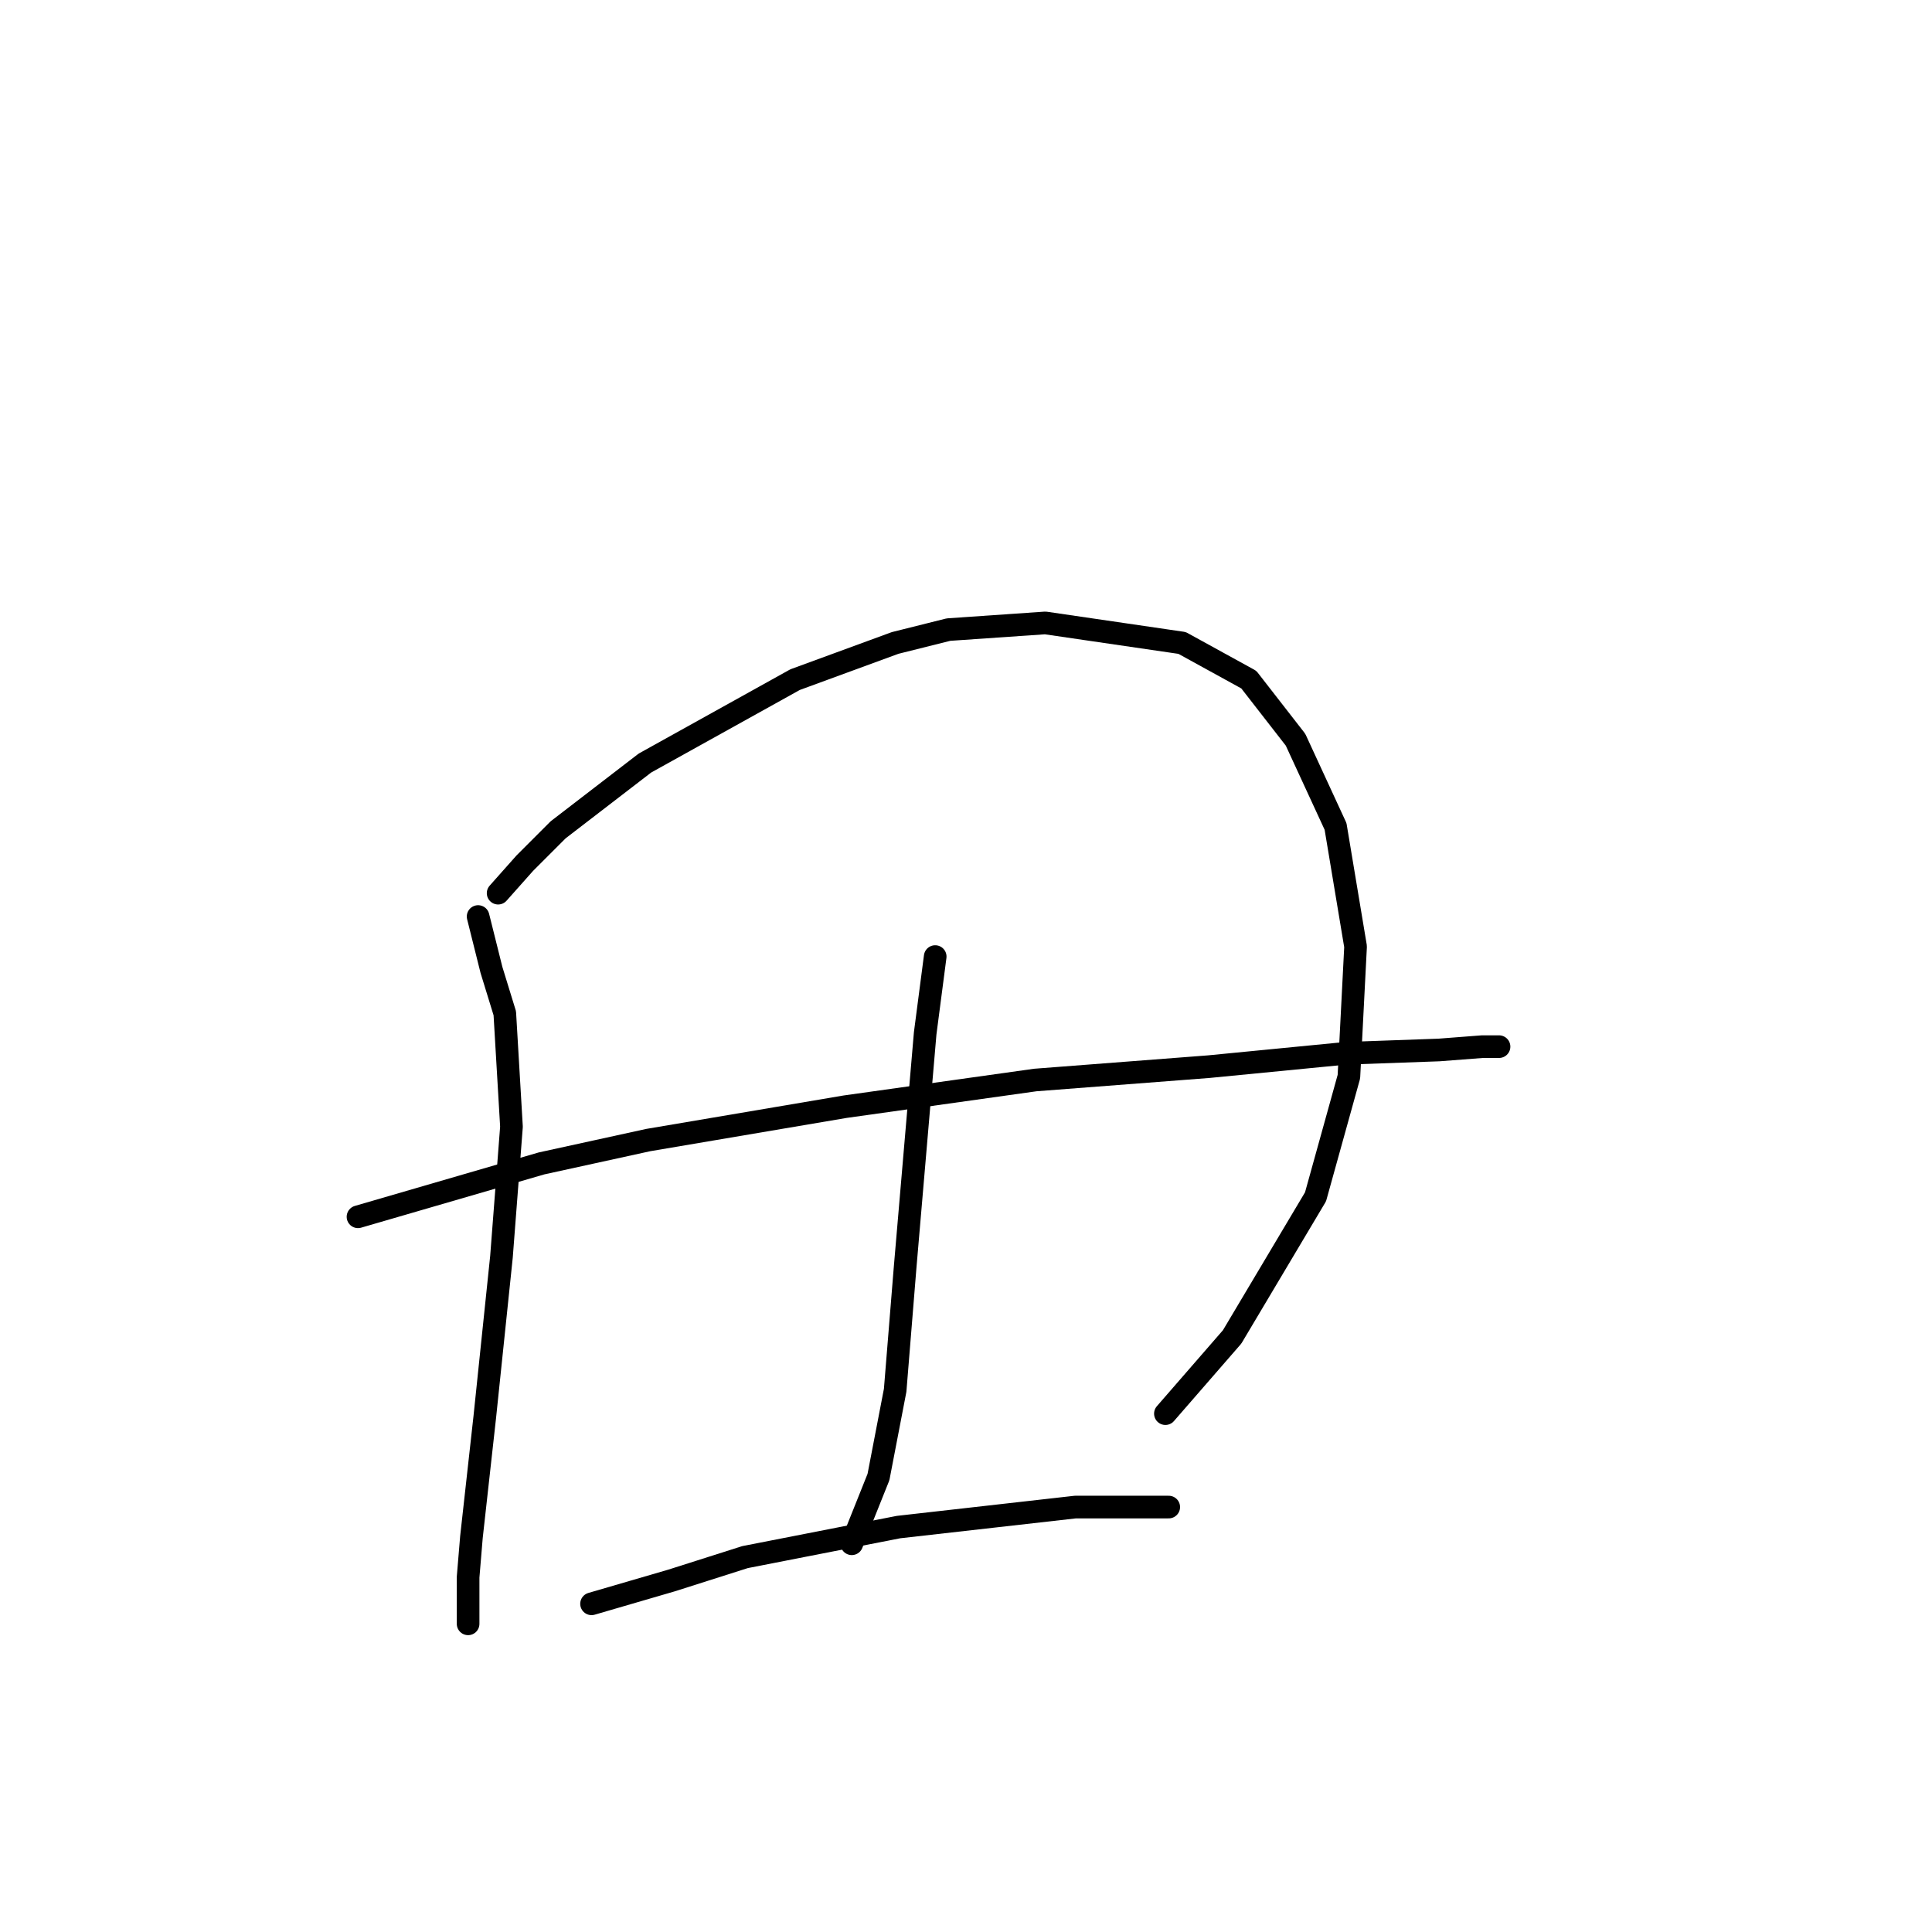 <?xml version="1.0" standalone="no"?>
    <svg width="256" height="256" xmlns="http://www.w3.org/2000/svg" version="1.1">
    <polyline stroke="black" stroke-width="3" stroke-linecap="round" fill="transparent" stroke-linejoin="round" points="63.352 121.445 65.12 128.518 66.888 134.265 67.773 149.296 66.446 166.537 64.236 187.758 62.468 203.673 62.026 208.978 62.026 215.167 62.026 214.725 62.026 214.725 " />
        <polyline stroke="black" stroke-width="3" stroke-linecap="round" fill="transparent" stroke-linejoin="round" points="66.004 118.35 69.541 114.371 73.962 109.95 85.456 101.109 105.35 90.056 118.613 85.194 125.686 83.425 138.506 82.541 156.632 85.194 165.474 90.056 171.663 98.014 176.968 109.508 179.62 125.423 178.736 142.665 174.315 158.58 163.263 177.147 154.422 187.315 154.422 187.315 " />
        <polyline stroke="black" stroke-width="3" stroke-linecap="round" fill="transparent" stroke-linejoin="round" points="47.437 161.232 71.751 154.159 85.898 151.064 111.981 146.644 137.18 143.107 160.169 141.338 178.294 139.57 190.673 139.128 196.42 138.686 198.63 138.686 198.63 138.686 " />
        <polyline stroke="black" stroke-width="3" stroke-linecap="round" fill="transparent" stroke-linejoin="round" points="123.918 126.75 122.591 136.918 119.939 167.864 118.613 184.221 116.402 195.715 112.865 204.557 112.865 204.557 " />
        <polyline stroke="black" stroke-width="3" stroke-linecap="round" fill="transparent" stroke-linejoin="round" points="78.383 212.514 88.993 209.42 98.719 206.325 119.055 202.346 142.485 199.694 151.769 199.694 154.864 199.694 154.864 199.694 " />
        </svg>